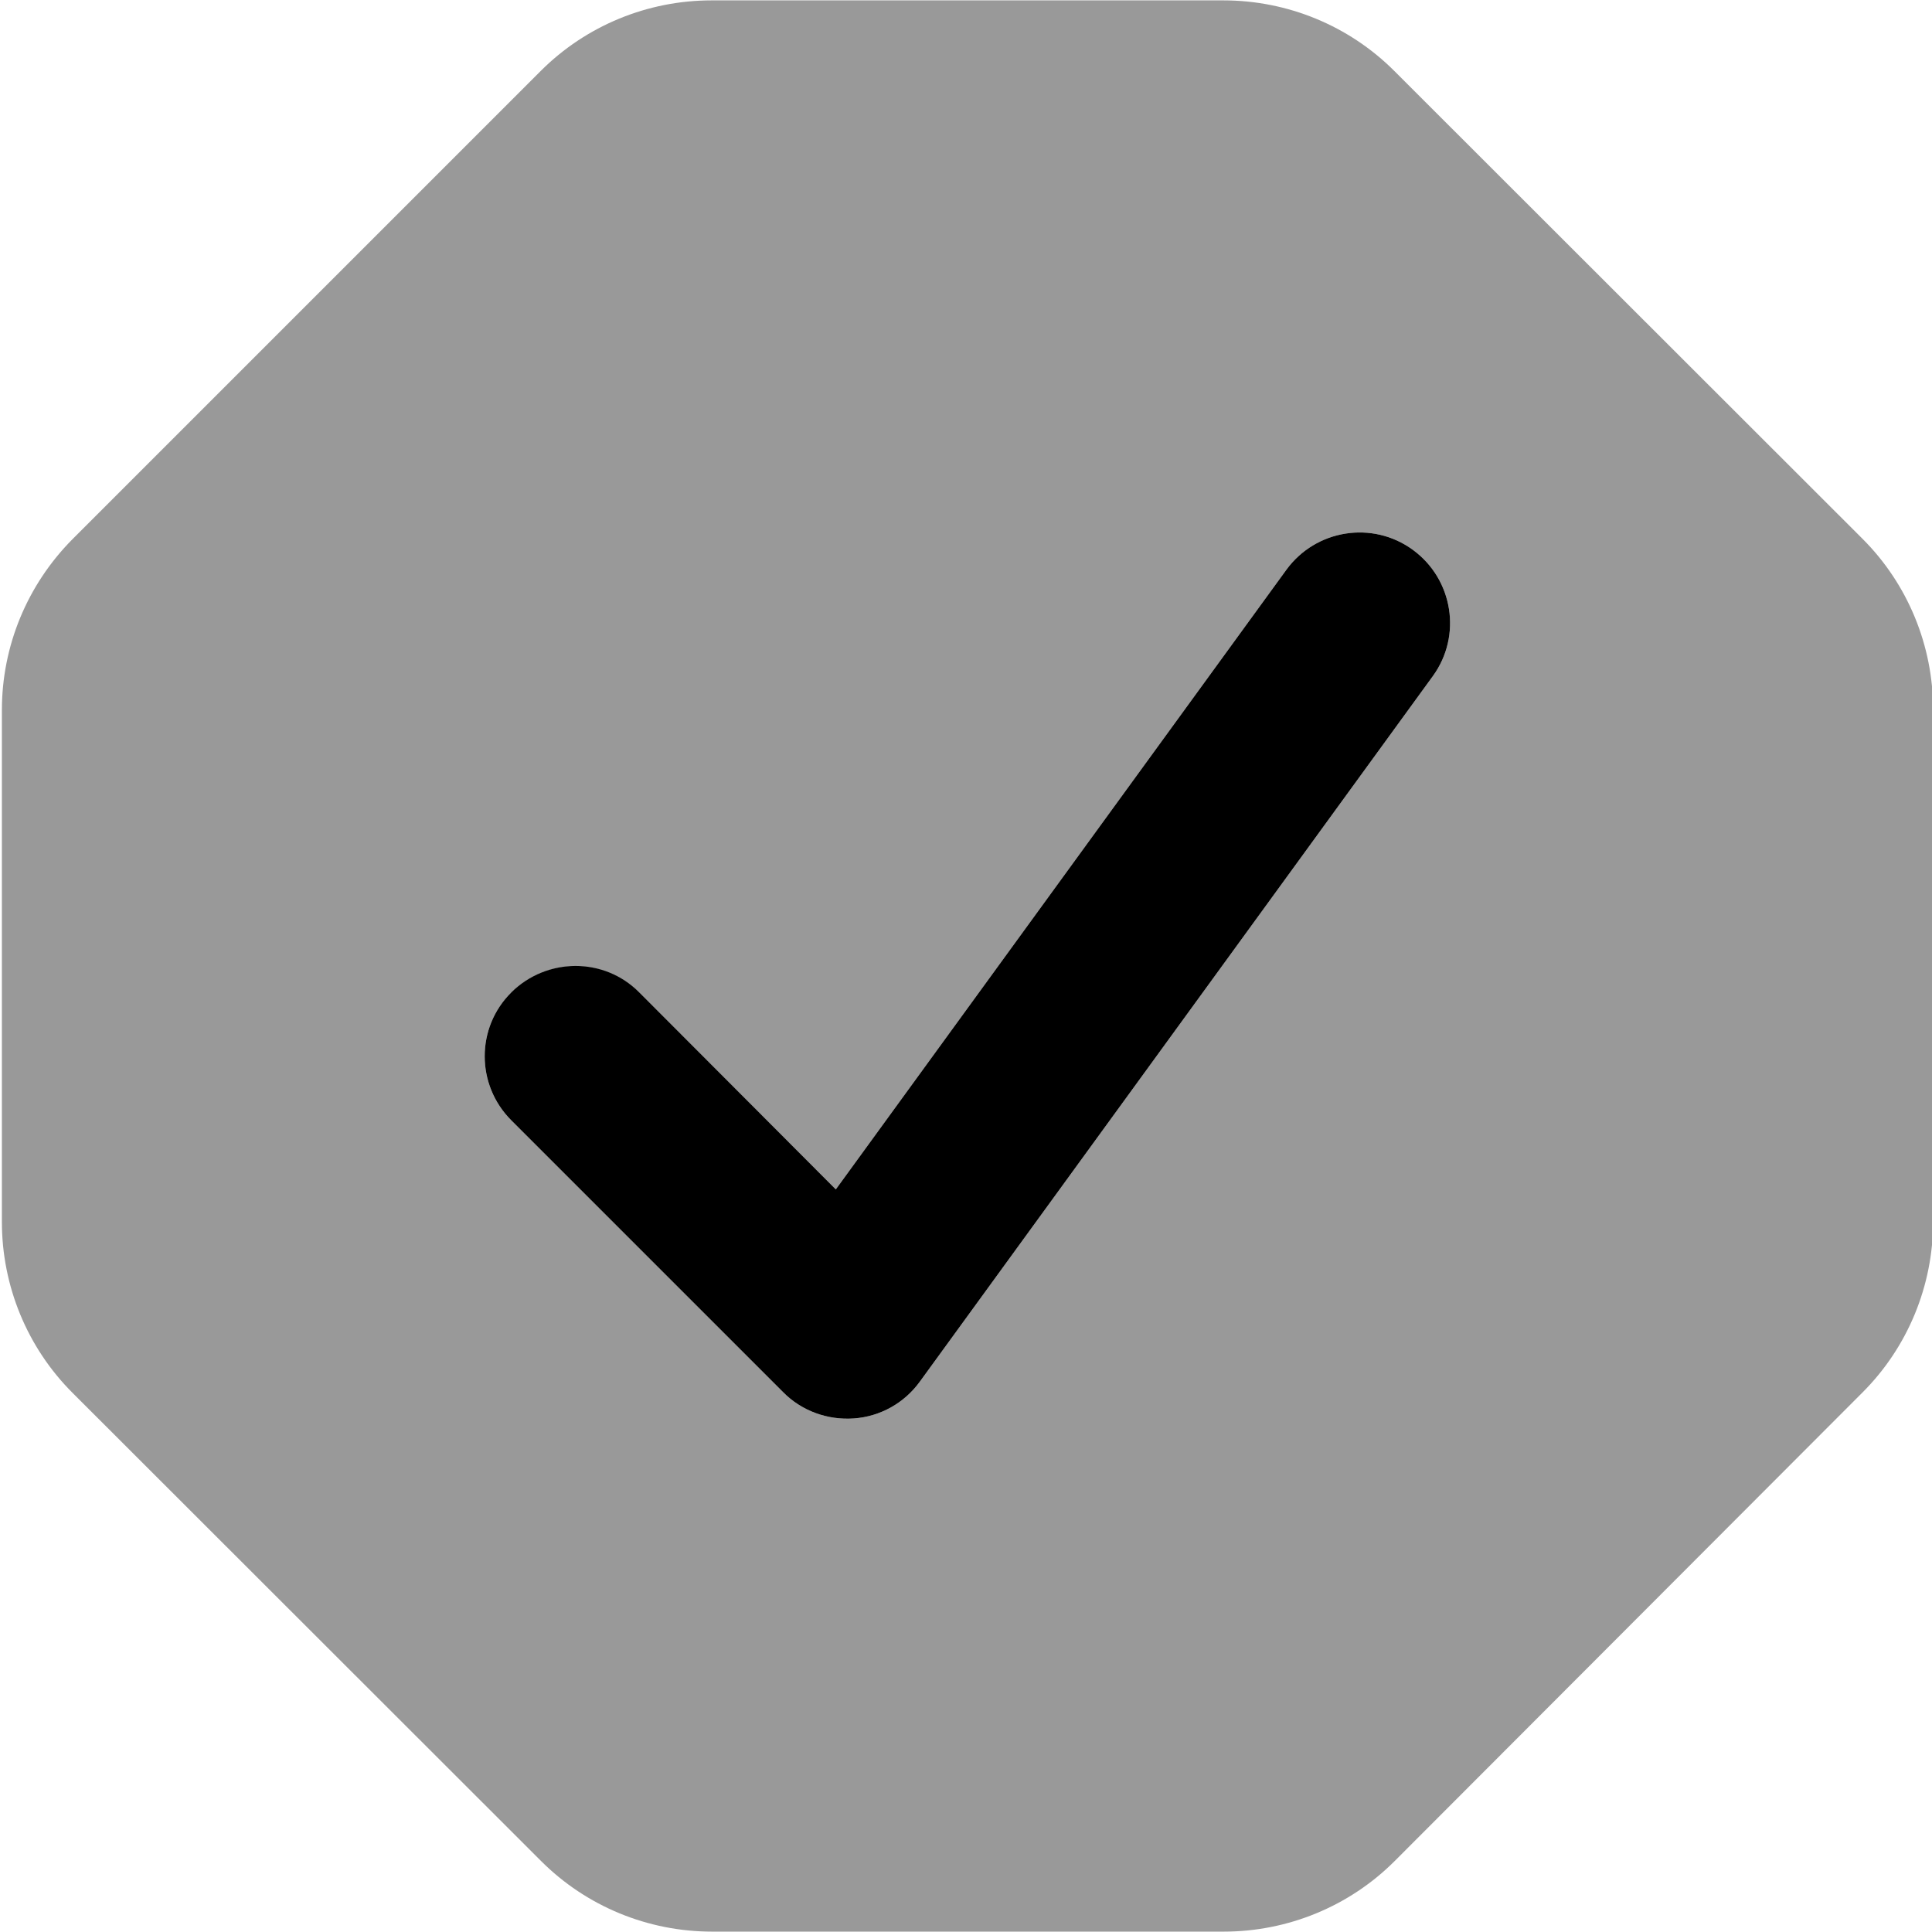 <svg fill="currentColor" xmlns="http://www.w3.org/2000/svg" viewBox="0 0 512 512"><!--! Font Awesome Pro 7.1.0 by @fontawesome - https://fontawesome.com License - https://fontawesome.com/license (Commercial License) Copyright 2025 Fonticons, Inc. --><path opacity=".4" fill="currentColor" d="M.5 188.2l0 135.6c0 17 6.7 33.3 18.7 45.3L143.4 493.2c12 12 28.3 18.7 45.3 18.7l135.6 0c17 0 33.3-6.7 45.3-18.7L493.6 369c12-12 18.7-28.3 18.7-45.3l0-135.6c0-17-6.7-33.3-18.7-45.3L369.5 18.8c-12-12-28.3-18.7-45.3-18.7L188.6 .1c-17 0-33.3 6.7-45.3 18.7L19.2 142.9C7.2 155 .5 171.2 .5 188.2zm135 74.9c9.4-9.4 24.6-9.4 33.9 0L221.5 315.2 340.9 151c7.8-10.7 22.8-13.1 33.5-5.3s13.1 22.8 5.3 33.5L243.8 366.1c-4.1 5.7-10.5 9.3-17.5 9.8s-13.9-2-18.8-7l-72-72c-9.4-9.4-9.4-24.6 0-33.9z"/><path fill="currentColor" d="M340.9 151c7.8-10.7 22.8-13.1 33.5-5.3s13.1 22.8 5.3 33.5L243.8 366.1c-4.1 5.7-10.5 9.3-17.5 9.8s-13.9-2-18.8-7l-72-72c-9.4-9.4-9.4-24.6 0-33.9s24.6-9.4 33.9 0L221.5 315.2 340.9 151z"/></svg>